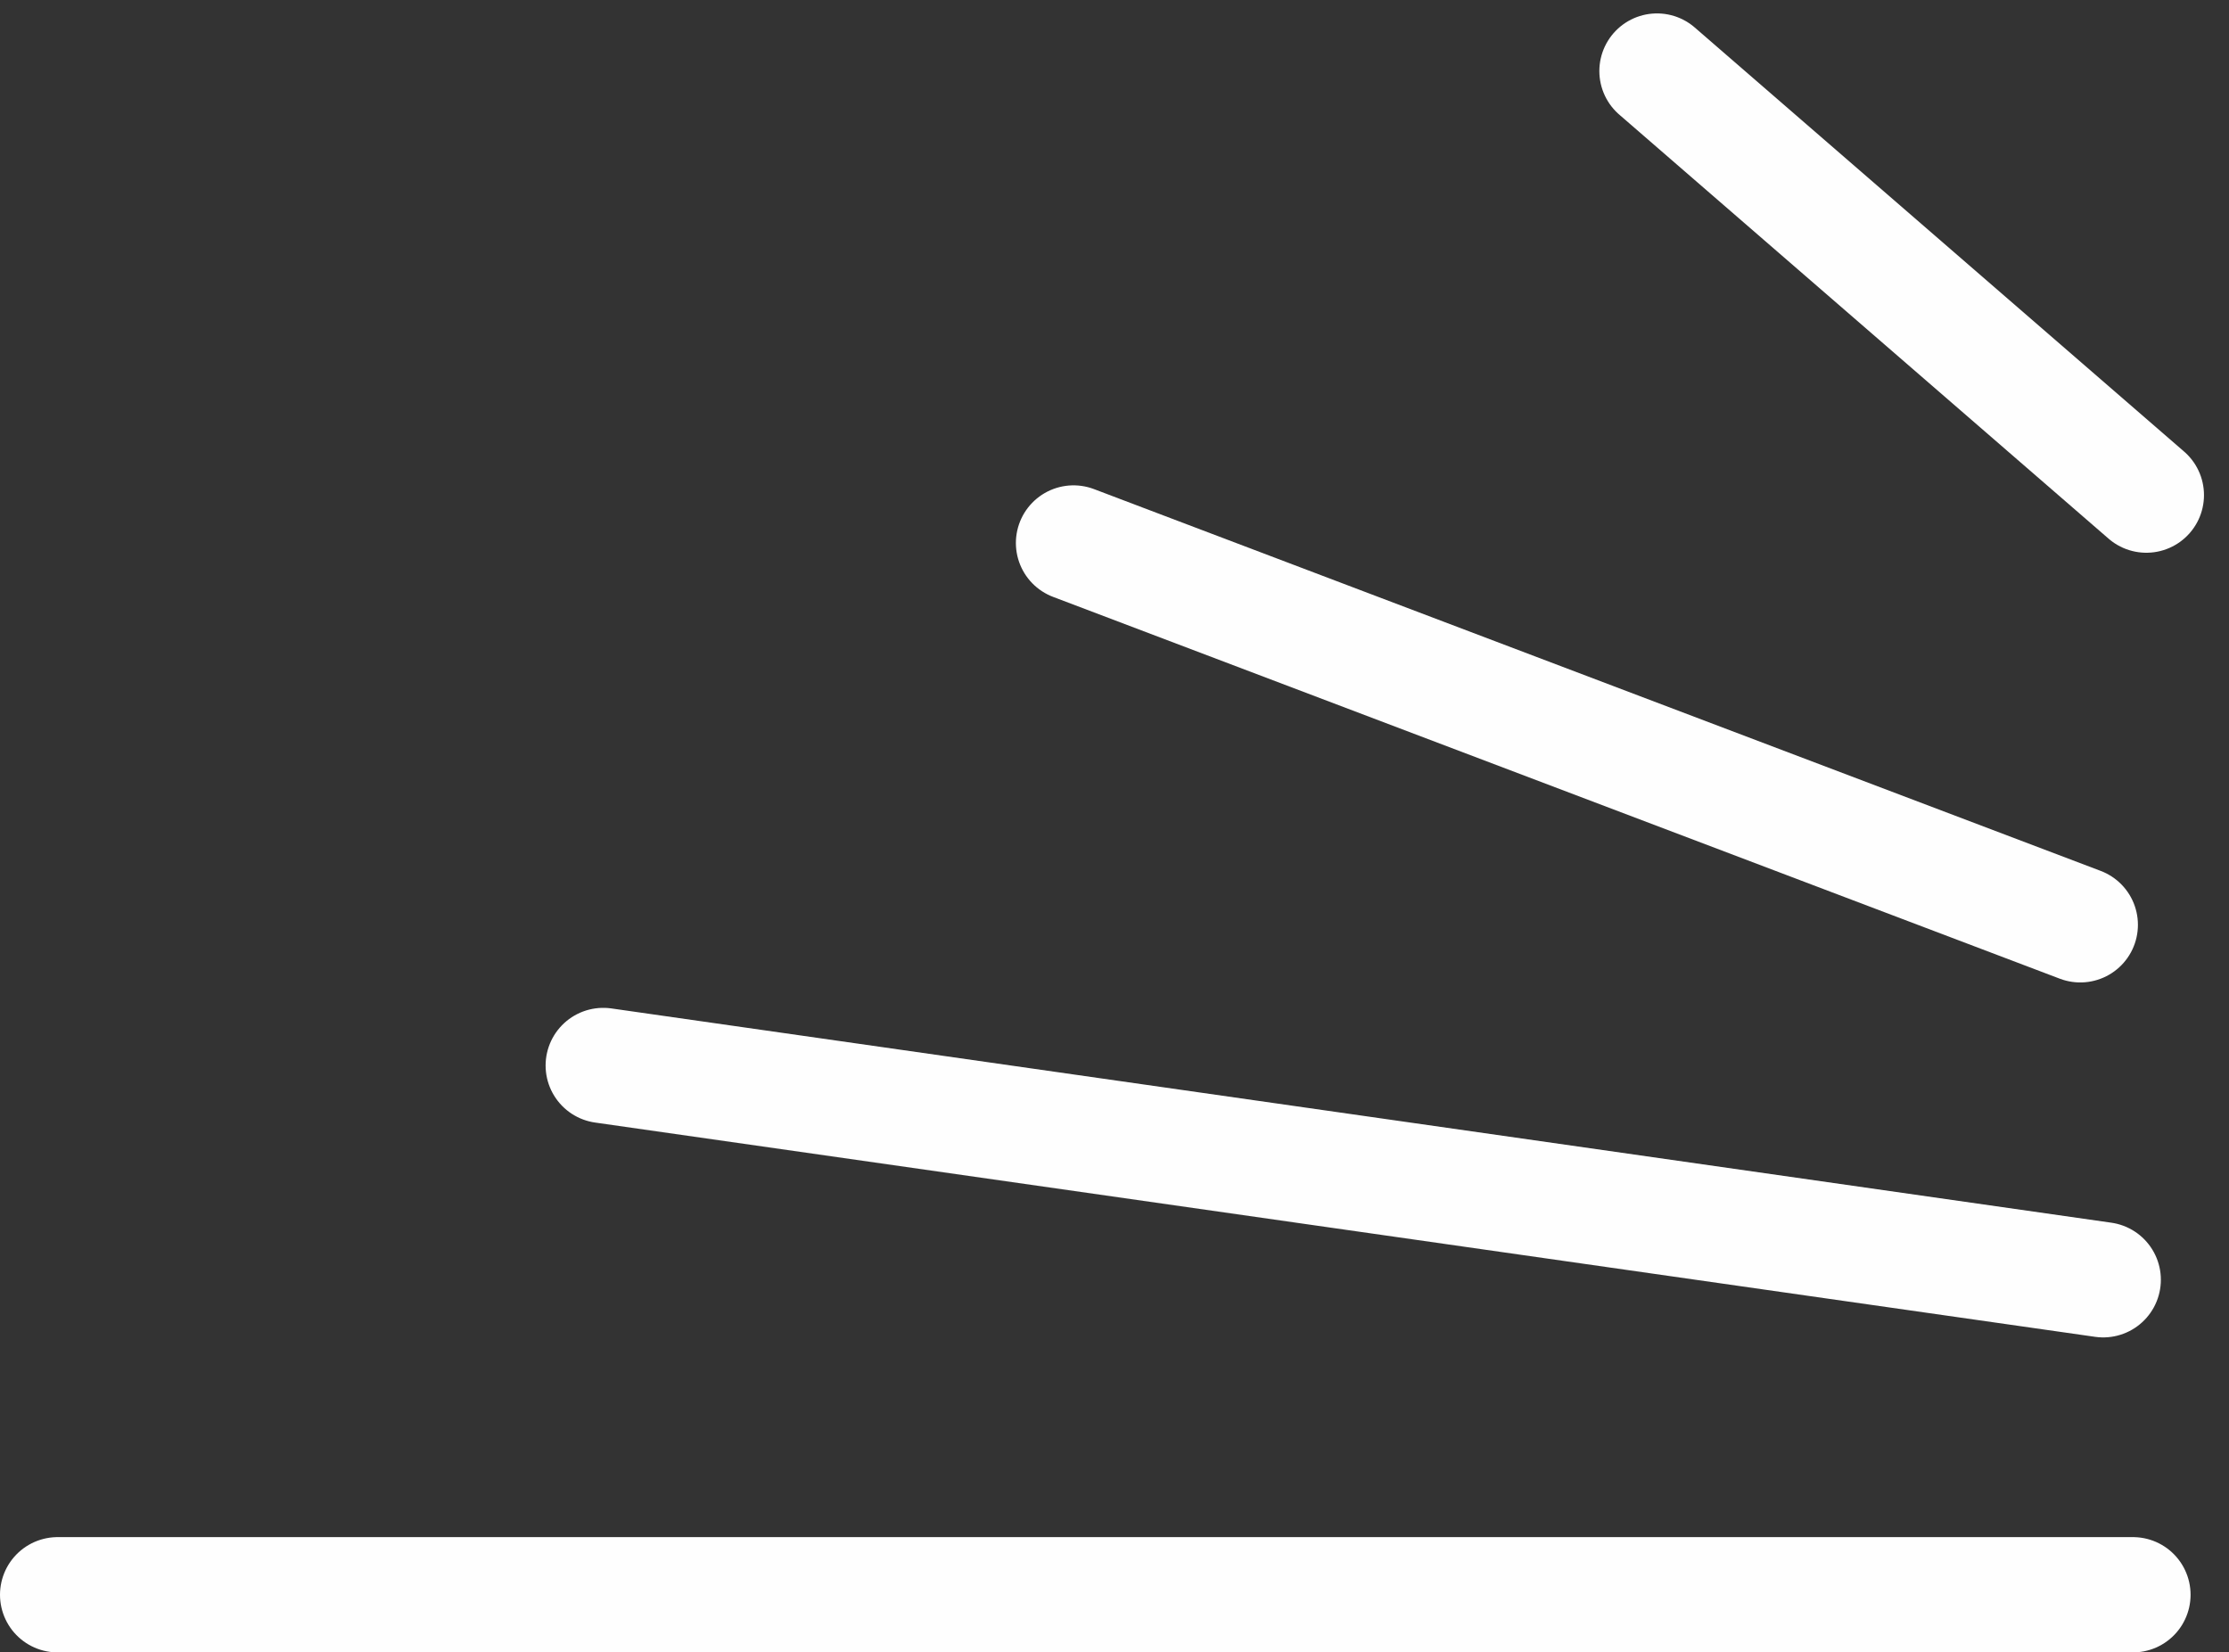 <svg width="58" height="43" viewBox="0 0 58 43" fill="none" xmlns="http://www.w3.org/2000/svg">
<rect x="0" y="0" width="58" height="43" fill="#333333" stroke="none"/>
<g id="Group 16">
<line id="Line 31" x1="1.5" y1="41.5" x2="55.5" y2="41.5" stroke="#FEFEFE" stroke-width="3" stroke-linecap="round"/>
<line id="Line 32" x1="15.697" y1="27.727" x2="54.727" y2="33.303" stroke="#FEFEFE" stroke-width="3" stroke-linecap="round"/>
<line id="Line 33" x1="27.934" y1="14.13" x2="54.13" y2="24.066" stroke="#FEFEFE" stroke-width="3" stroke-linecap="round"/>
<line id="Line 34" x1="43.116" y1="1.849" x2="55.849" y2="12.884" stroke="#FEFEFE" stroke-width="3" stroke-linecap="round"/>
</g>
</svg>
